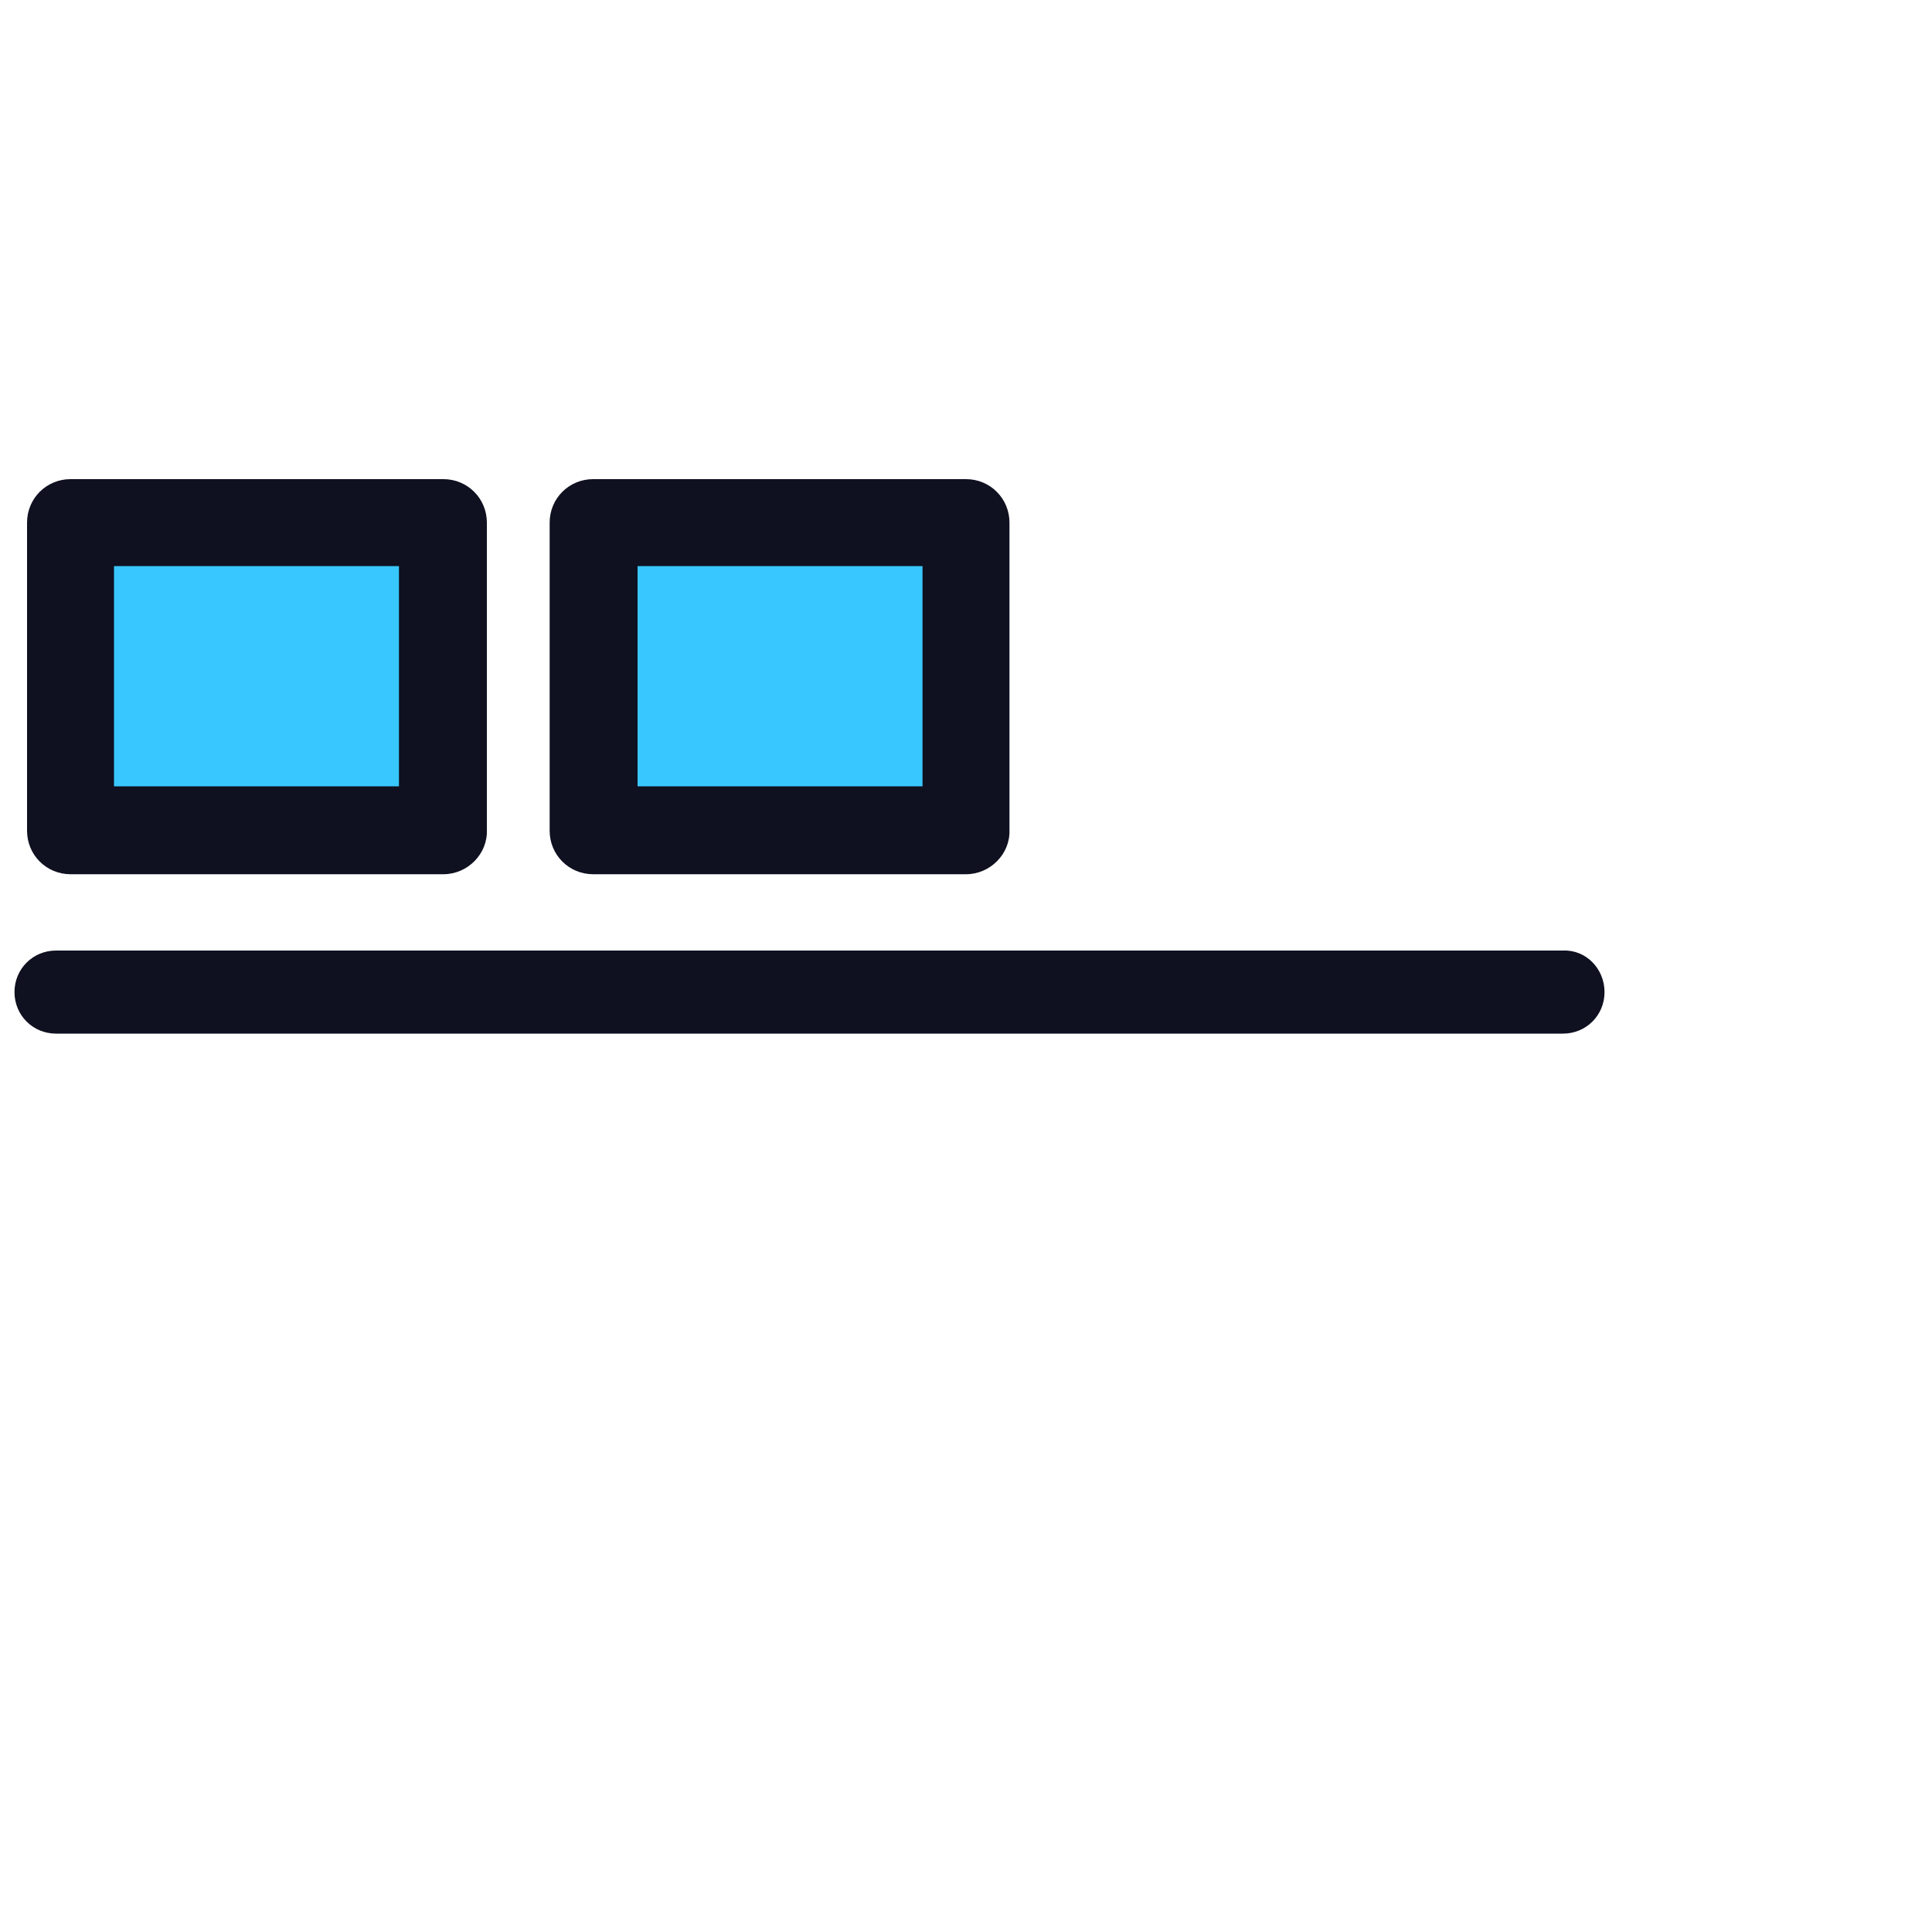 <?xml version="1.0" encoding="utf-8"?>
<!-- Generator: Adobe Illustrator 24.0.1, SVG Export Plug-In . SVG Version: 6.00 Build 0)  -->
<svg version="1.1" id="Capa_1" xmlns="http://www.w3.org/2000/svg" xmlns:xlink="http://www.w3.org/1999/xlink" x="0px" y="0px"
	 viewBox="0 0 200 200" style="enable-background:new 0 0 200 200;" xml:space="preserve">
<style type="text/css">
	.st0{fill:#0F1020;}
	.st1{fill:#39C7FF;}
</style>
<path class="st0" d="M166.1,102.7c0,2.4-1.9,4.3-4.3,4.3H5.8c-2.4,0-4.3-1.9-4.3-4.3s1.9-4.3,4.3-4.3h156
	C164.2,98.3,166.1,100.3,166.1,102.7z"/>
<rect x="7.3" y="54.1" class="st1" width="38.6" height="31.8"/>
<path class="st0" d="M45.9,90.5H7.3c-2.5,0-4.5-2-4.5-4.5V54.1c0-2.5,2-4.5,4.5-4.5h38.6c2.5,0,4.5,2,4.5,4.5v31.8
	C50.5,88.4,48.4,90.5,45.9,90.5z M11.8,81.4h29.5V58.6H11.8V81.4z"/>
<rect x="61.4" y="54.1" class="st1" width="38.6" height="31.8"/>
<path class="st0" d="M100,90.5H61.4c-2.5,0-4.5-2-4.5-4.5V54.1c0-2.5,2-4.5,4.5-4.5H100c2.5,0,4.5,2,4.5,4.5v31.8
	C104.6,88.4,102.5,90.5,100,90.5z M66,81.4h29.5V58.6H66V81.4z"/>
</svg>
